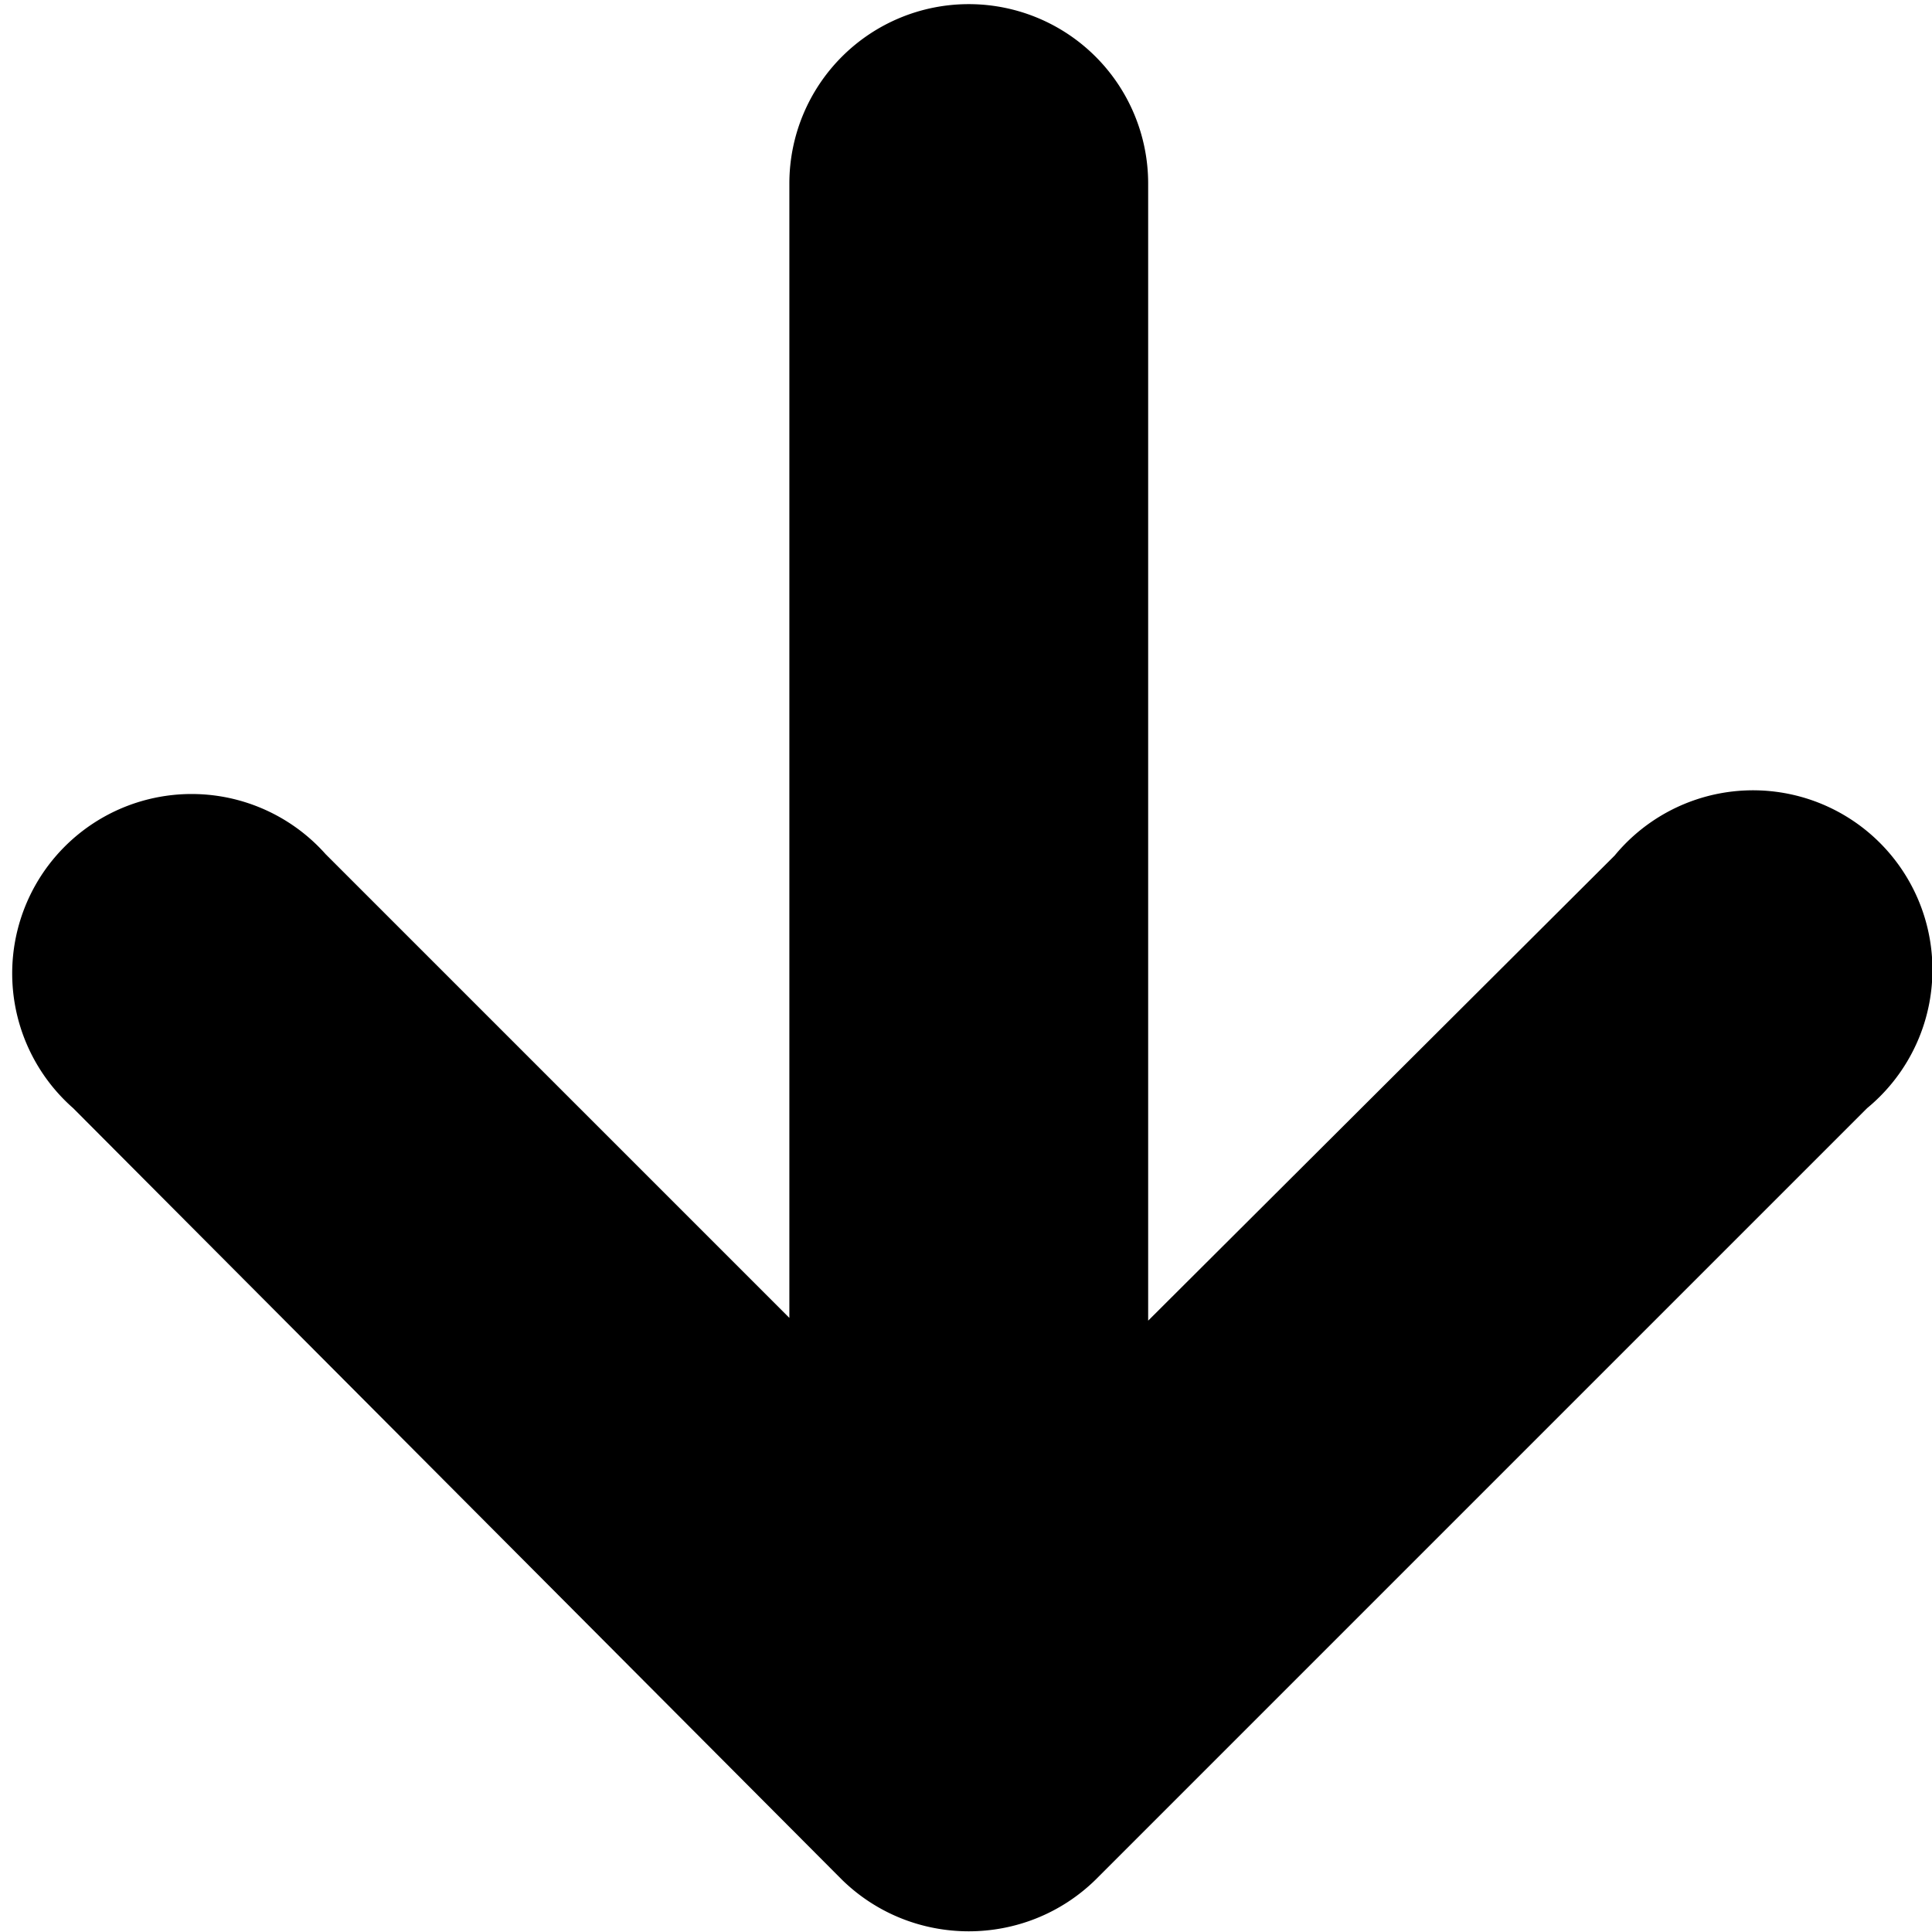 <svg xmlns="http://www.w3.org/2000/svg" viewBox="0 0 140 140"><path fill-rule="evenodd" d="M83.2 95.7V13.3a13 13 0 1 0-26 0v82.2L23.6 61.9A13 13 0 1 0 5.3 80.3L61 136.2c5.1 5 13.3 5 18.4 0l55.9-55.9A13 13 0 1 0 117 62L83.2 95.7z"/></svg>
